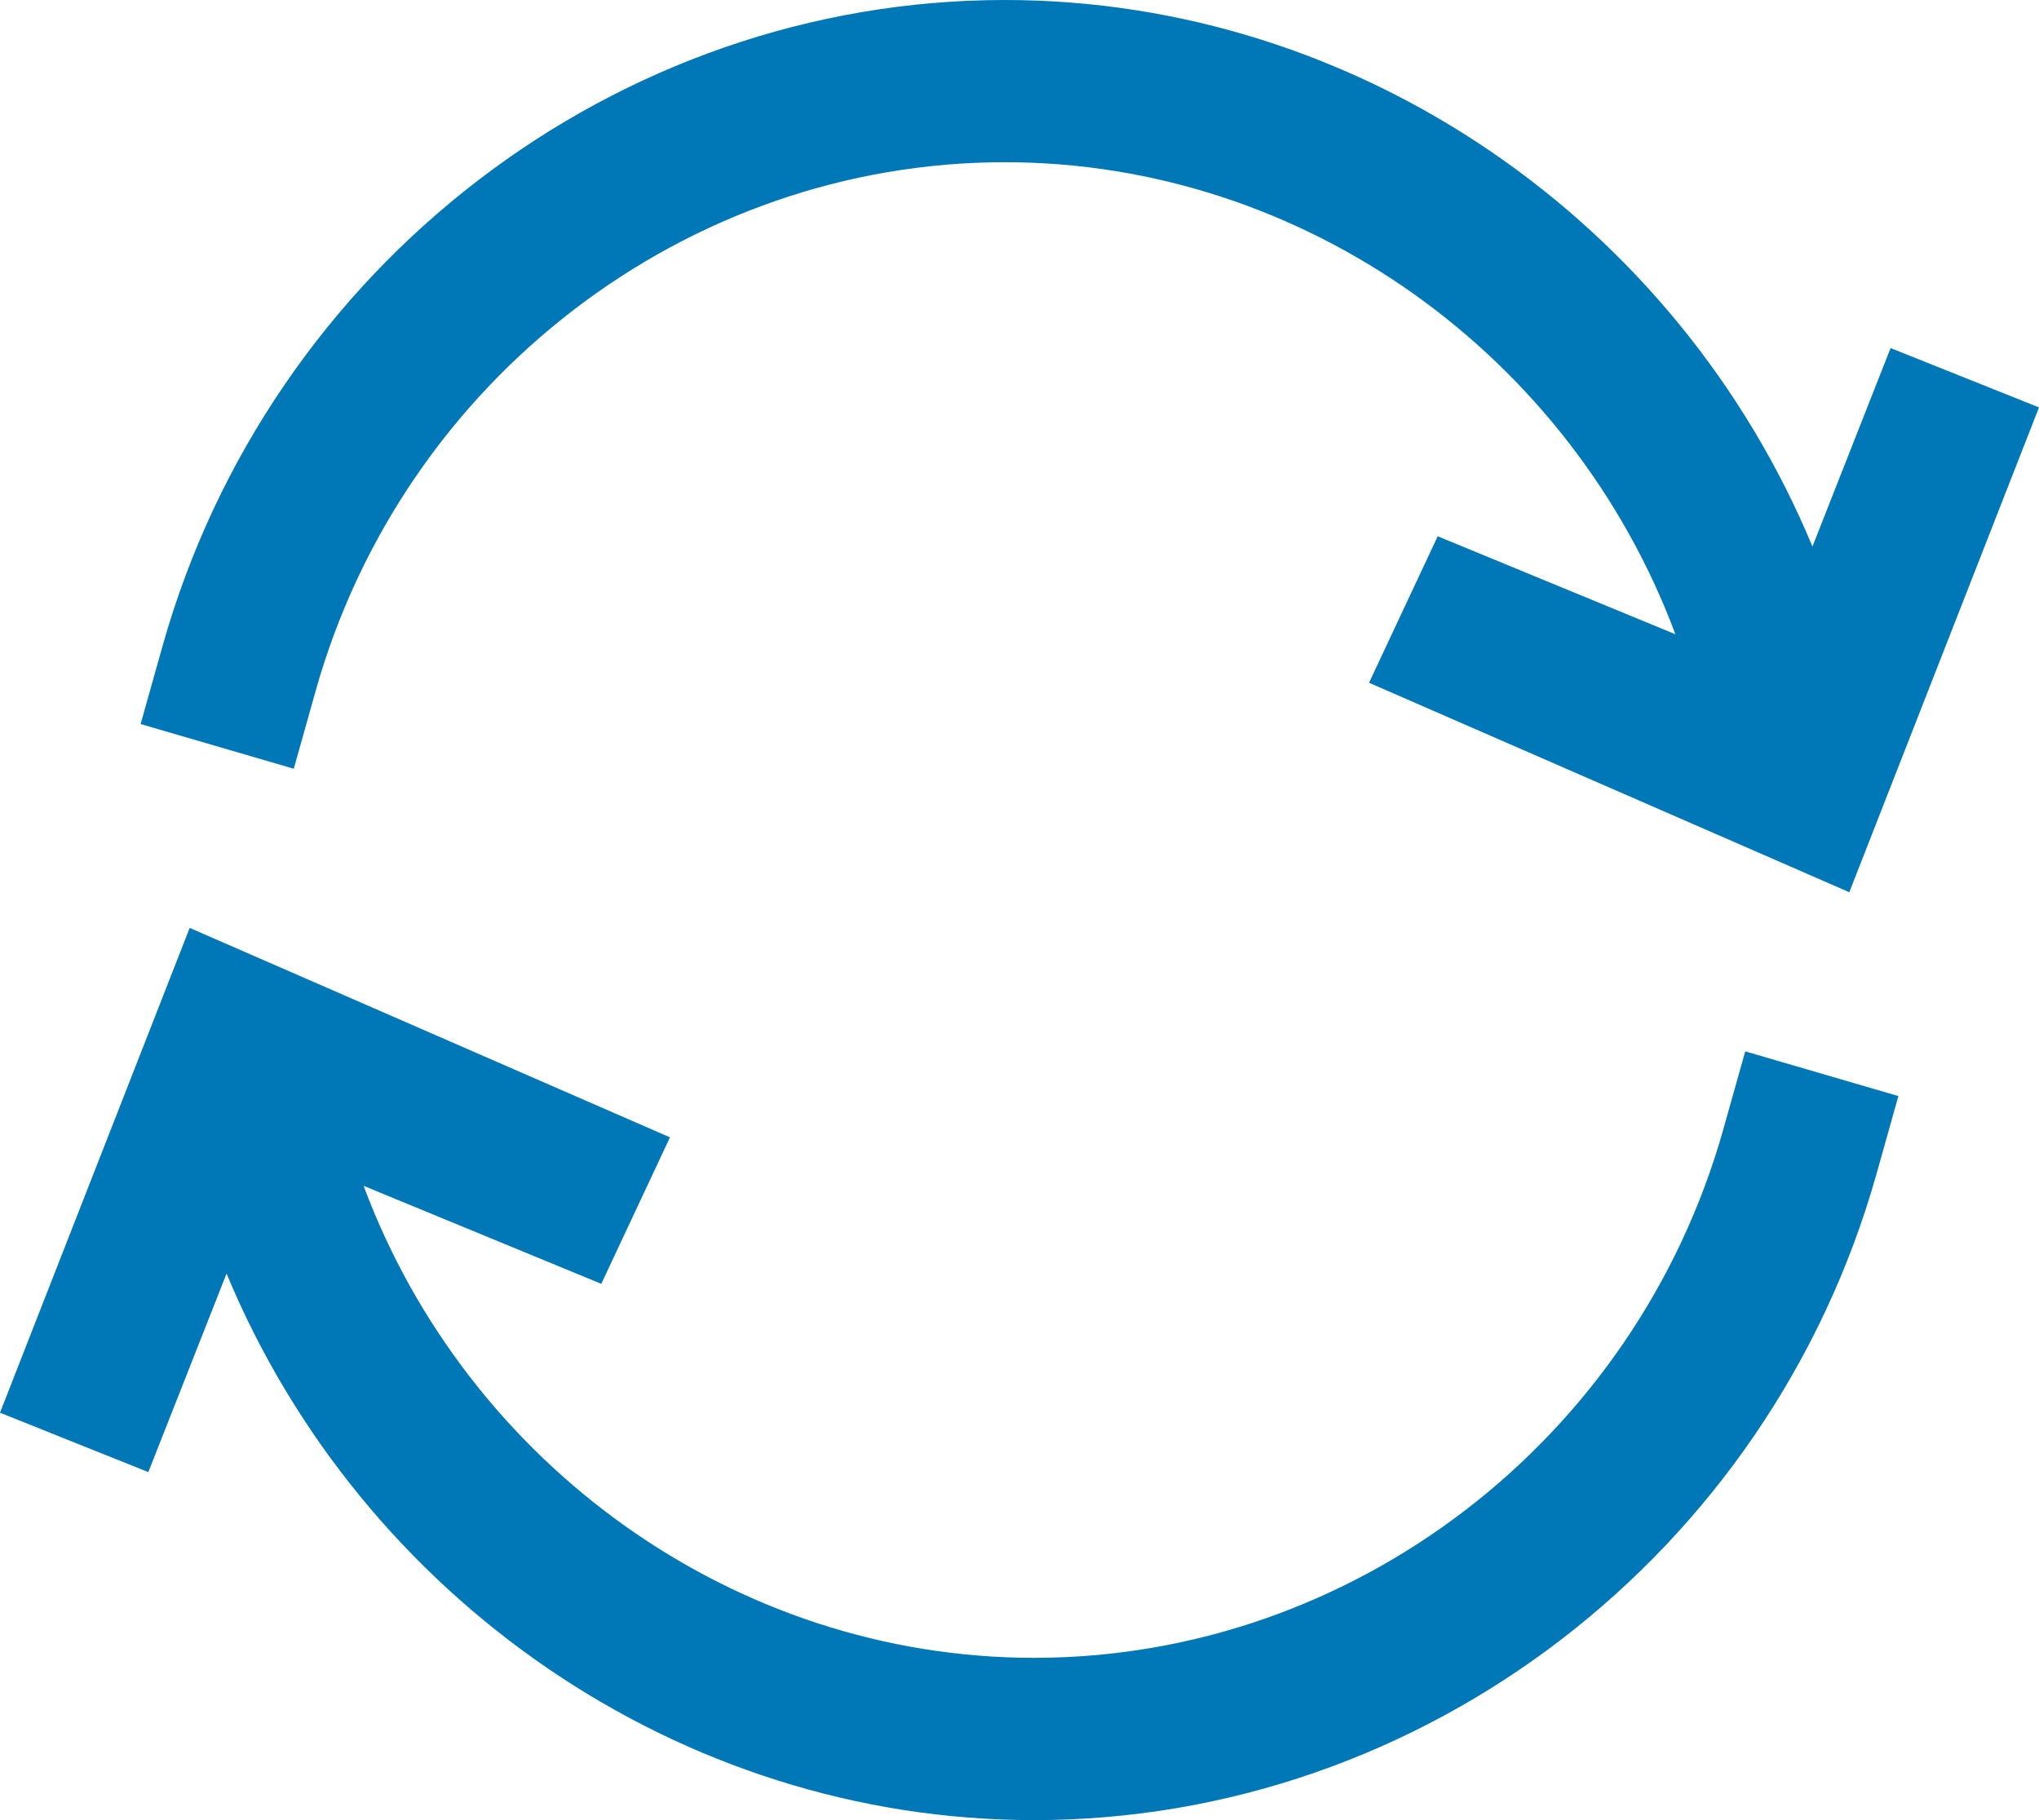<?xml version="1.0" encoding="UTF-8"?>
<svg width="28px" height="25px" viewBox="0 0 28 25" version="1.1" xmlns="http://www.w3.org/2000/svg" xmlns:xlink="http://www.w3.org/1999/xlink">
    <!-- Generator: Sketch 52.4 (67378) - http://www.bohemiancoding.com/sketch -->
    <title>sync_small@2x</title>
    <desc>Created with Sketch.</desc>
    <g id="x-Infografiken" stroke="none" stroke-width="1" fill="none" fill-rule="evenodd">
        <g id="xx_offline-sync" transform="translate(-487, -141)" fill="#0077B6">
            <g id="Group-3" transform="translate(110, 117)">
                <g id="sync_small" transform="translate(377, 24)">
                    <path d="M23.665,15.512 C22.462,19.786 18.571,22.771 14.201,22.771 C10.091,22.771 6.42,20.117 4.993,16.288 L8.257,17.634 L9.2,15.622 L2.605,12.745 L0,19.404 L2.037,20.22 L3.111,17.493 C4.962,21.947 9.329,25 14.201,25 C19.541,25 24.297,21.351 25.768,16.126 L26.069,15.055 L23.966,14.441 L23.665,15.512 Z" id="Path"></path>
                    <path d="M4.335,9.488 C5.537,5.214 9.429,2.228 13.799,2.228 C17.909,2.228 21.58,4.883 23.007,8.712 L19.743,7.366 L18.8,9.378 L25.395,12.255 L28,5.596 L25.962,4.781 L24.889,7.507 C23.038,3.053 18.67,0 13.799,0 C8.459,0 3.702,3.649 2.232,8.874 L1.931,9.945 L4.034,10.559 L4.335,9.488 Z" id="Path"></path>
                </g>
            </g>
        </g>
    </g>
</svg>
